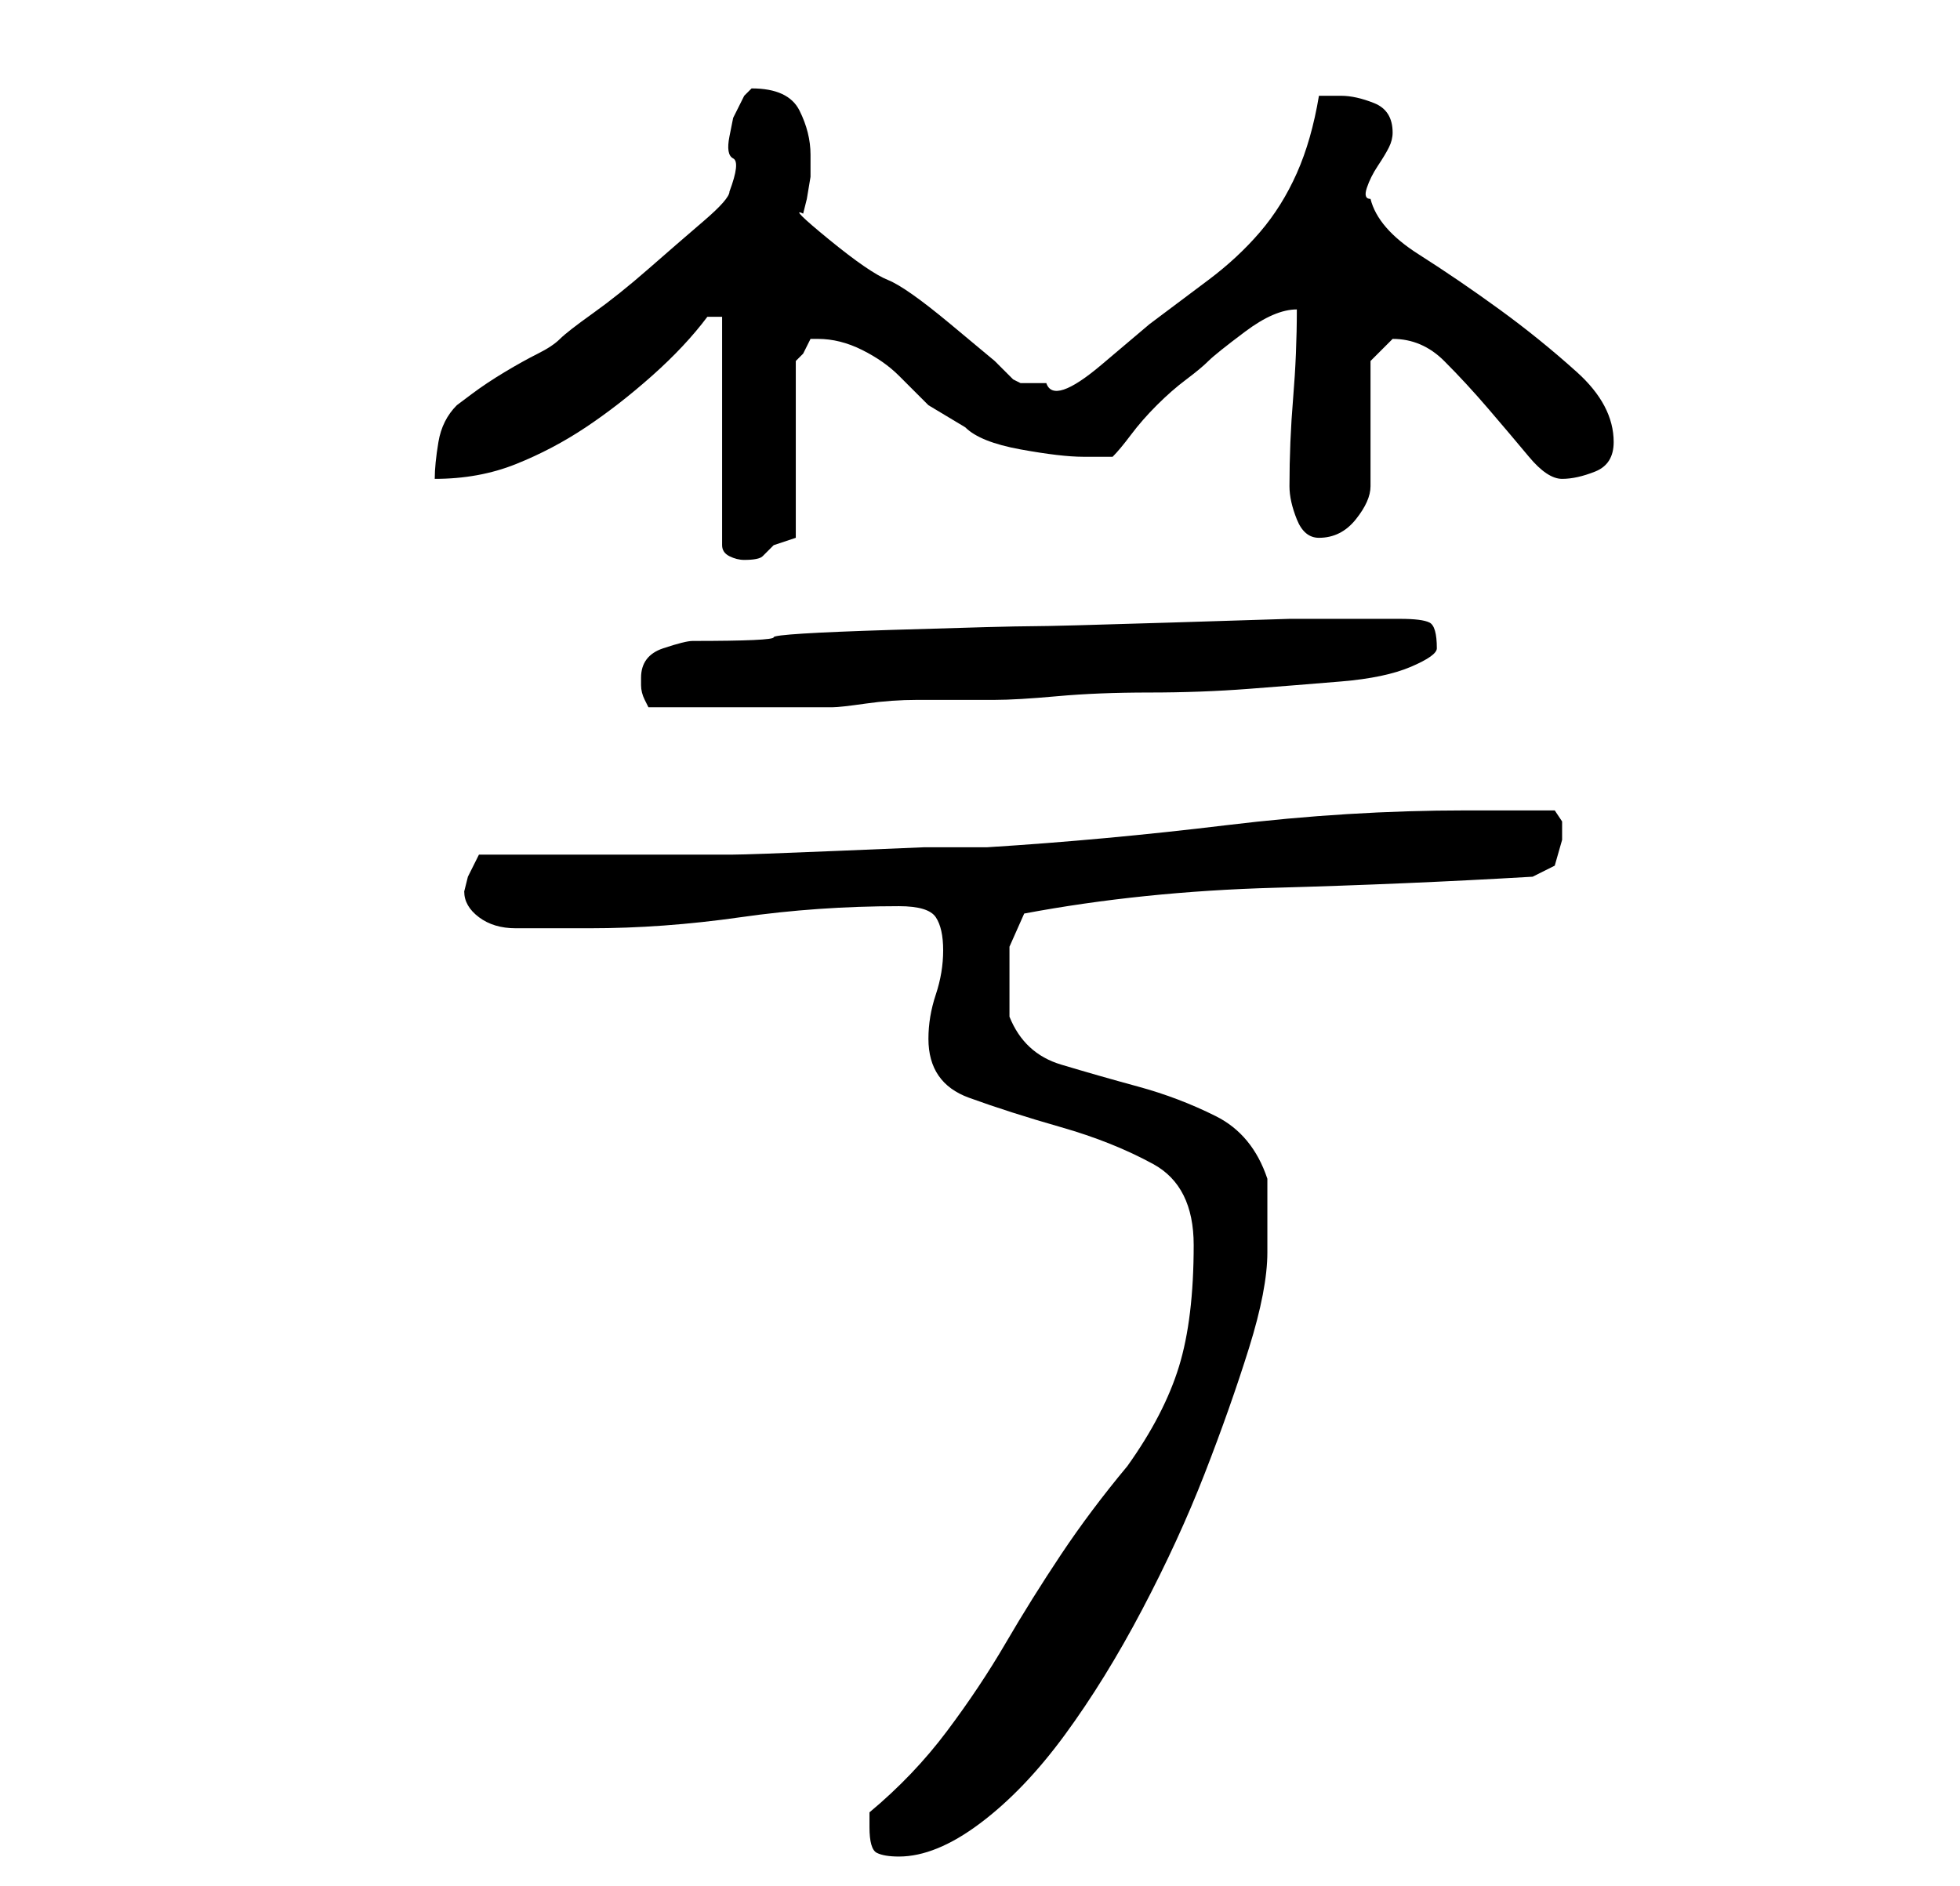 <?xml version="1.0" standalone="no"?>
<!DOCTYPE svg PUBLIC "-//W3C//DTD SVG 1.1//EN" "http://www.w3.org/Graphics/SVG/1.1/DTD/svg11.dtd" >
<svg xmlns="http://www.w3.org/2000/svg" xmlns:xlink="http://www.w3.org/1999/xlink" version="1.1" viewBox="-10 0 266 256">
   <path fill="currentColor"
d="M108 248q0 3 1 3.5t3 0.5q5 0 11 -4.5t11.5 -12t10.5 -17t8.5 -18.5t6 -17t2.5 -13v-2v-3v-3v-2q-2 -6 -7 -8.5t-10.5 -4t-10.5 -3t-7 -6.5v-5v-4.5t2 -4.5q16 -3 34 -3.5t35 -1.5l3 -1.5t1 -3.5v-2.5t-1 -1.5h-12q-16 0 -32.5 2t-32.5 3h-8.5t-12 0.5t-14 0.5h-14.5
h-12.5h-7.5l-1.5 3t-0.5 2q0 2 2 3.5t5 1.5h5.5h4.5q10 0 20.5 -1.5t21.5 -1.5q4 0 5 1.5t1 4.5t-1 6t-1 6q0 6 5.5 8t12.5 4t12.5 5t5.5 11q0 10 -2 16.5t-7 13.5q-5 6 -9 12t-7.5 12t-8 12t-10.5 11v2zM77 92v1q0 1 0.5 2l0.5 1h3h3.5h3.5h3h3h4h4h1q1 0 4.5 -0.5t7 -0.5
h6.5h4q3 0 8.5 -0.5t12.5 -0.5t13.5 -0.5t12.5 -1t9.5 -2t3.5 -2.5q0 -3 -1 -3.5t-4 -0.5h-4h-11t-16 0.5t-19 0.5t-19 0.5t-16 1t-11 0.5q-1 0 -4 1t-3 4zM88 43v31q0 1 1 1.5t2 0.5q2 0 2.5 -0.5l1.5 -1.5l3 -1v-24l1 -1t1 -2h1q3 0 6 1.5t5 3.5l4 4t5 3q2 2 7.5 3t8.5 1
h2h2q1 -1 2.5 -3t3.5 -4t4 -3.5t3 -2.5t5 -4t7 -3q0 6 -0.5 12t-0.5 12q0 2 1 4.5t3 2.5q3 0 5 -2.5t2 -4.5v-17l1 -1l2 -2v0v0q4 0 7 3t6 6.5t5.5 6.5t4.5 3t4.5 -1t2.5 -4q0 -5 -5 -9.5t-10.5 -8.5t-11 -7.5t-6.5 -7.5q-1 0 -0.5 -1.5t1.5 -3t1.5 -2.5t0.5 -2
q0 -3 -2.5 -4t-4.5 -1h-3q-1 6 -3 10.5t-5 8t-7 6.5l-8 6t-6.5 5.5t-7.5 2.5h-3h-0.5t-1 -0.5l-2.5 -2.5t-6 -5t-8.5 -6t-8 -5.5t-3.5 -3.5l0.5 -2t0.5 -3v-3q0 -3 -1.5 -6t-6.5 -3l-0.5 0.5l-0.5 0.5l-1.5 3t-0.5 2.5t0.5 3t-0.5 4.5q0 1 -3.5 4t-7.5 6.5t-7.5 6t-4.5 3.5
t-3 2t-4.5 2.5t-4.5 3l-2 1.5q-2 2 -2.5 5t-0.5 5q6 0 11 -2t9.5 -5t9 -7t7.5 -8h2z" />
</svg>
